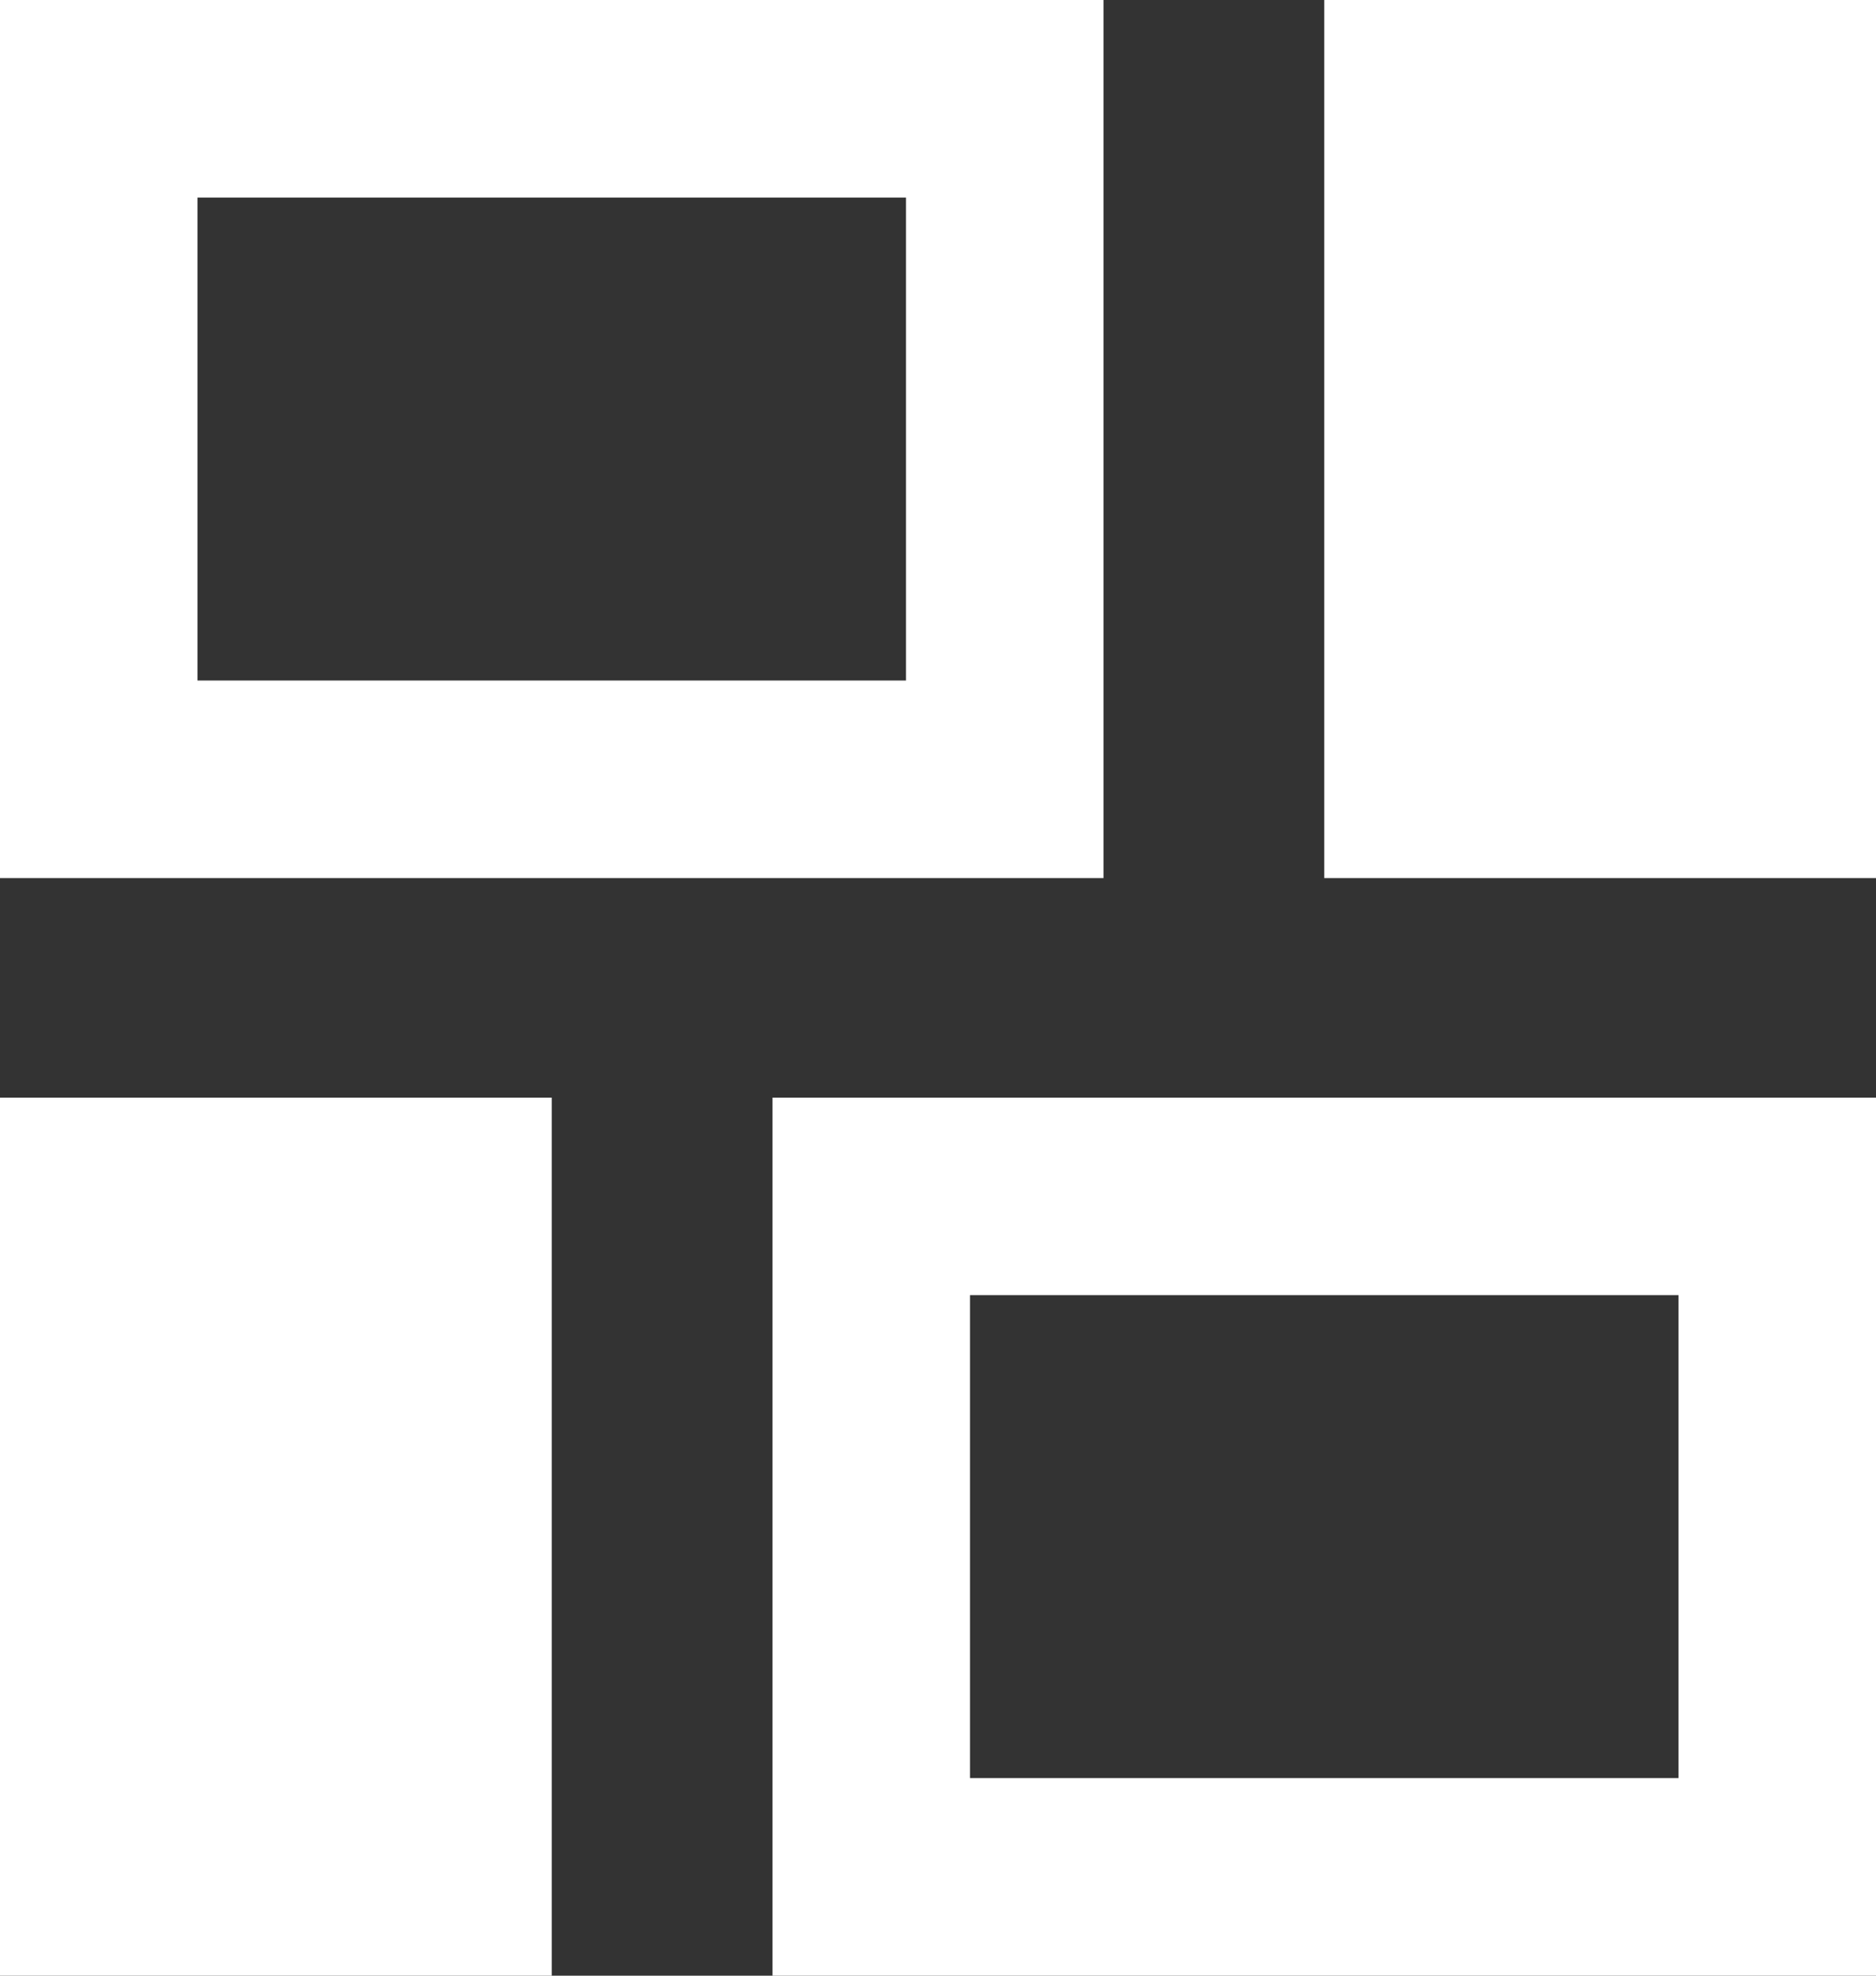 <svg xmlns="http://www.w3.org/2000/svg" width="19" height="20" viewBox="0 0 19 20">
    <rect x="0" y="0" width="19" height="20" fill="#333333" stroke="none"/>
    <g fill="none" fill-rule="evenodd">
        <g>
            <g>
                <g>
                    <path fill-rule="nonzero" d="M0 2H23V25H0z" transform="translate(-34 -281) translate(-.659 .002) translate(32.659 277.998)"/>
                    <g>
                        <g>
                            <path fill="#D8D8D8" fill-opacity="0" stroke="#FFF" stroke-width="2" d="M1 1H10.176V7.889H1z" transform="translate(-34 -281) translate(-.659 .002) translate(32.659 277.998) translate(2 3)"/>
                            <path fill="#FFF" d="M0 11.111H5.588V20H0z" transform="translate(-34 -281) translate(-.659 .002) translate(32.659 277.998) translate(2 3)"/>
                            <path fill="#D8D8D8" fill-opacity="0" stroke="#FFF" stroke-width="2" d="M8.824 12.111H18V19H8.824z" transform="translate(-34 -281) translate(-.659 .002) translate(32.659 277.998) translate(2 3)"/>
                            <path fill="#FFF" d="M13.412 0H19V8.889H13.412z" transform="translate(-34 -281) translate(-.659 .002) translate(32.659 277.998) translate(2 3)"/>
                        </g>
                    </g>
                </g>
            </g>
        </g>
    </g>
</svg>
